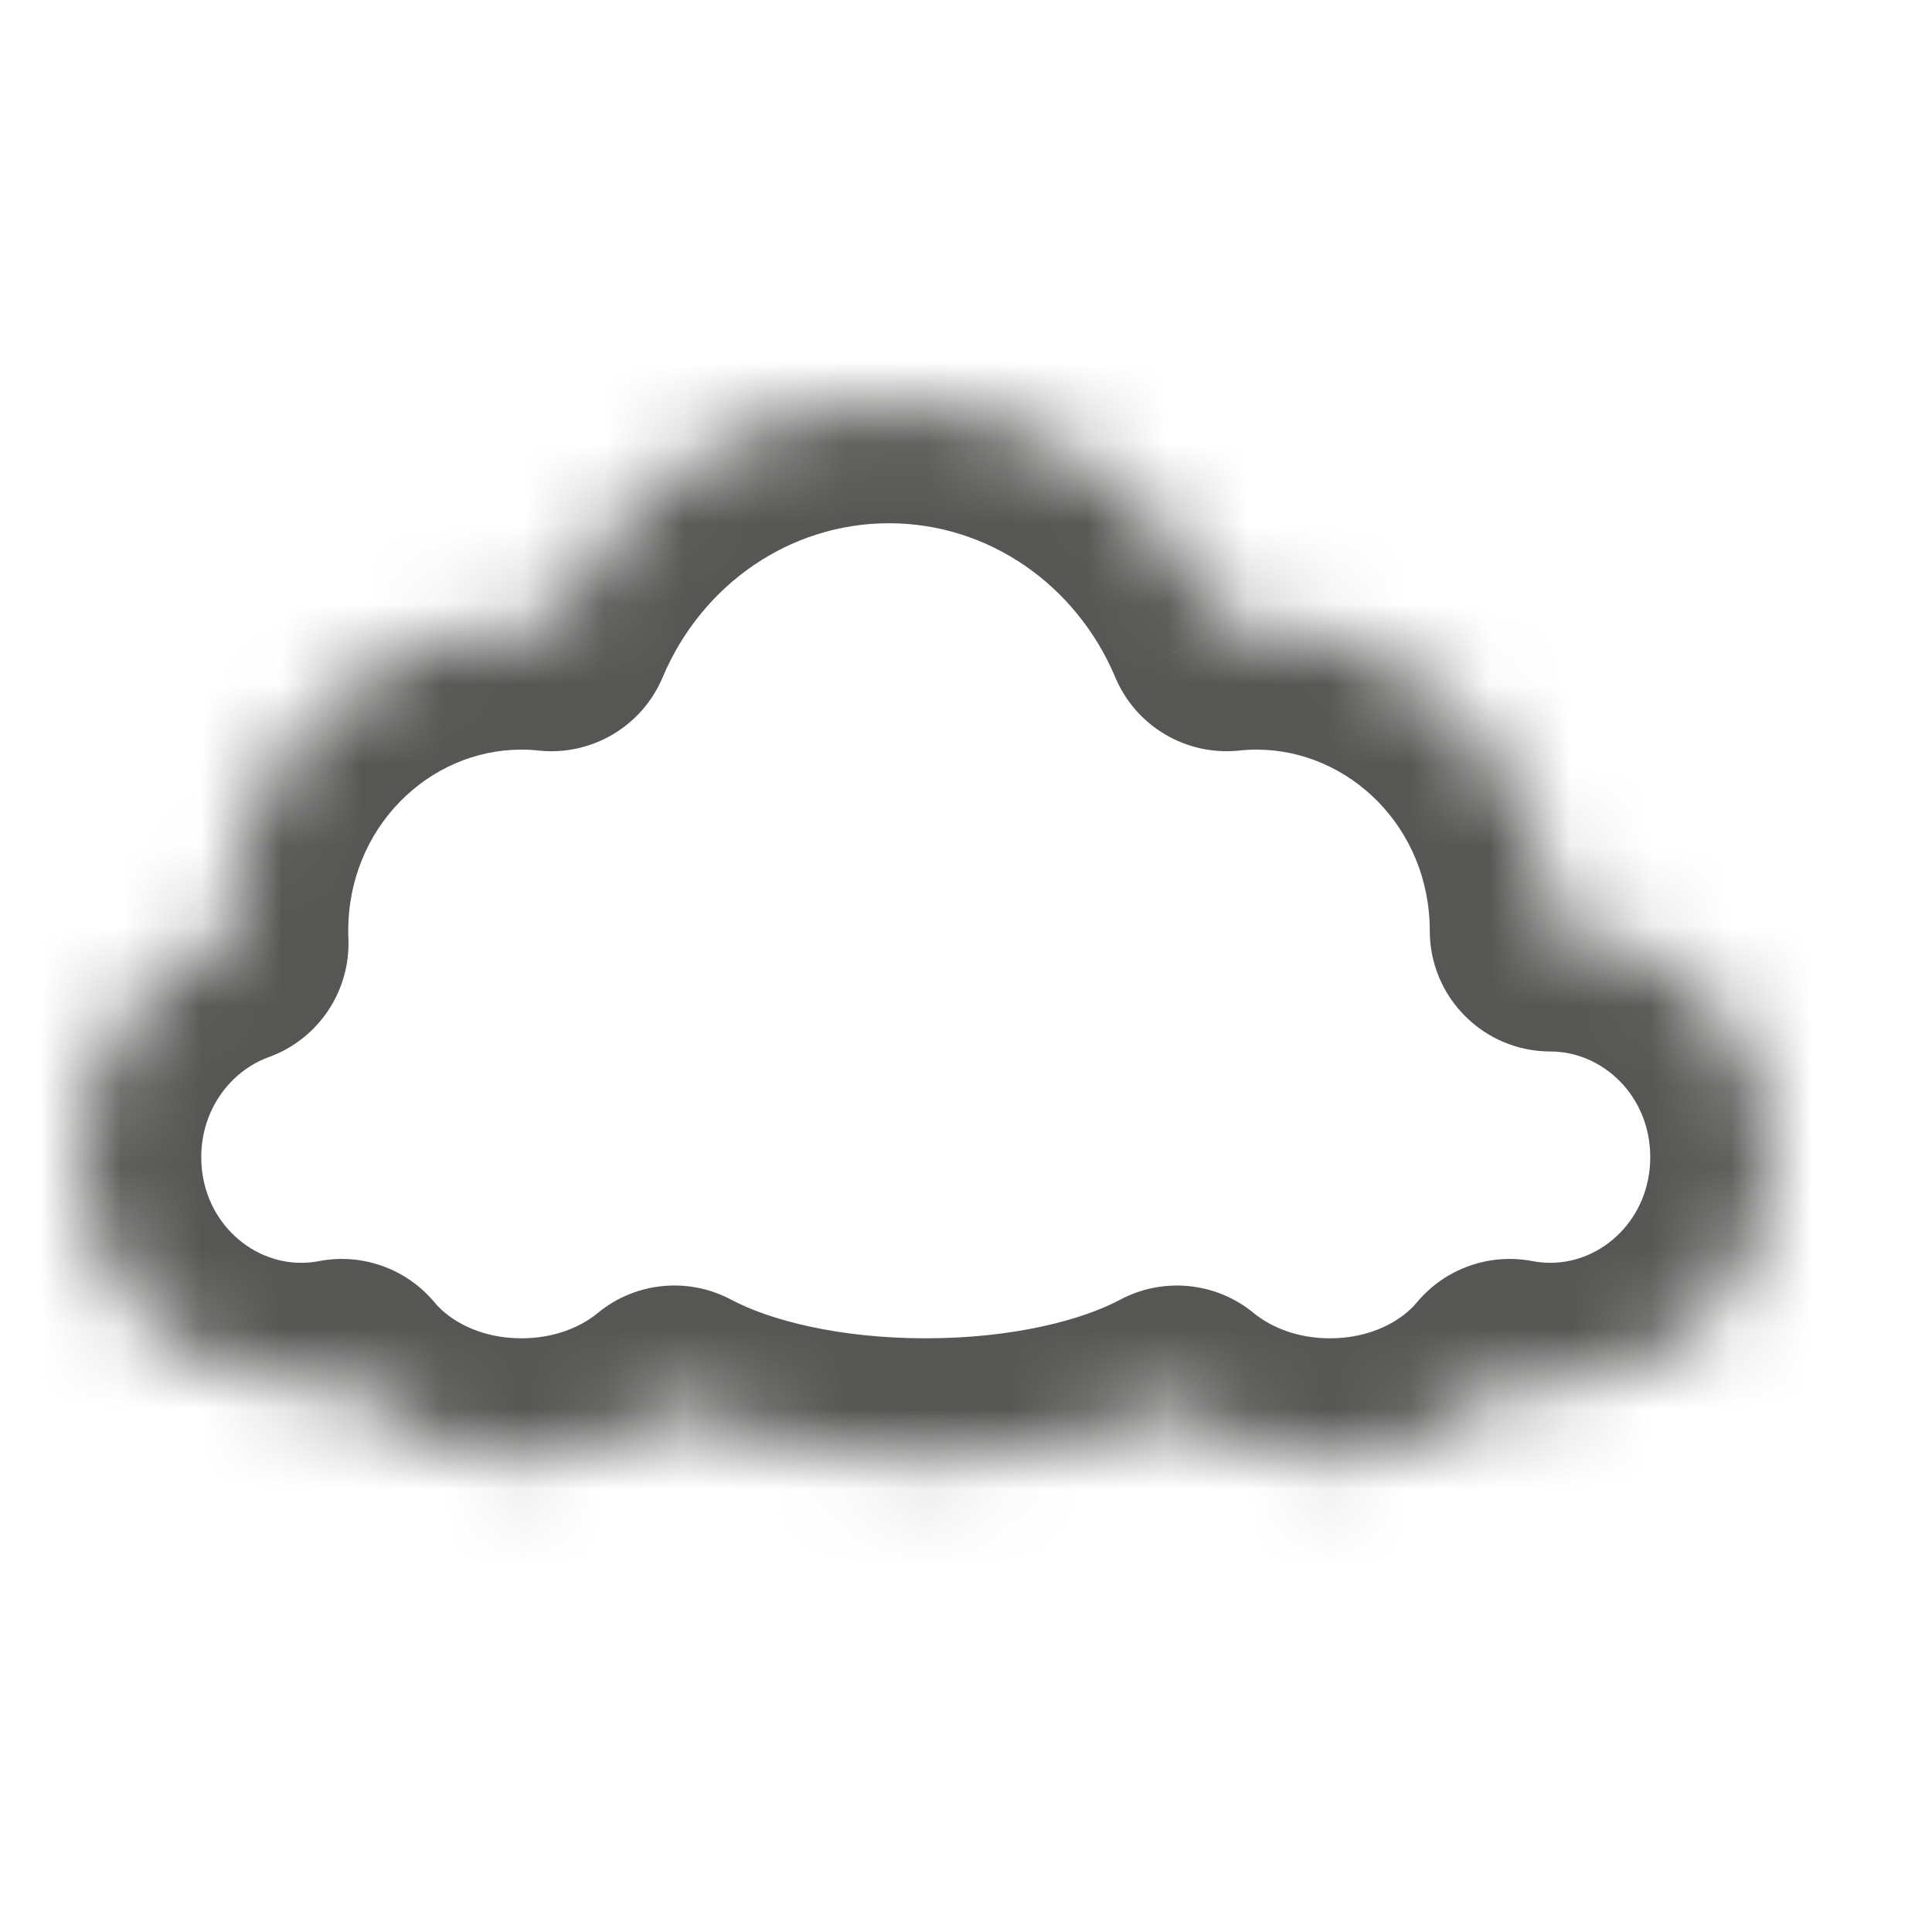 <svg width="24" height="24" viewBox="0 0 24 24" fill="none" xmlns="http://www.w3.org/2000/svg">
<mask id="path-1-inside-1_1634_4832" fill="white">
<path fill-rule="evenodd" clip-rule="evenodd" d="M15.237 7.832C14.537 6.166 12.922 5 11.043 5C9.164 5 7.55 6.166 6.85 7.832C6.727 7.819 6.603 7.812 6.478 7.812C4.461 7.812 2.826 9.491 2.826 11.562C2.826 11.616 2.827 11.668 2.829 11.721C1.764 12.106 1 13.149 1 14.374C1 15.928 2.226 17.187 3.739 17.187C3.912 17.187 4.081 17.17 4.245 17.139C4.742 17.735 5.557 18.125 6.478 18.125C7.216 18.125 7.885 17.875 8.378 17.469C9.131 17.871 10.25 18.125 11.5 18.125C12.749 18.125 13.868 17.871 14.621 17.469C15.114 17.875 15.784 18.125 16.521 18.125C17.443 18.125 18.258 17.735 18.754 17.139C18.918 17.17 19.087 17.187 19.261 17.187C20.773 17.187 22 15.928 22 14.374C22 12.821 20.773 11.562 19.261 11.562C19.261 9.491 17.625 7.812 15.608 7.812C15.483 7.812 15.359 7.819 15.237 7.832Z"/>
</mask>
<path d="M15.237 7.832L13.854 8.413C14.11 9.022 14.734 9.392 15.392 9.324L15.237 7.832ZM6.85 7.832L6.695 9.324C7.352 9.392 7.976 9.022 8.232 8.413L6.85 7.832ZM2.829 11.721L3.339 13.132C3.954 12.909 4.354 12.314 4.328 11.66L2.829 11.721ZM4.245 17.139L5.398 16.179C5.049 15.76 4.499 15.563 3.963 15.666L4.245 17.139ZM8.378 17.469L9.083 16.145C8.547 15.86 7.892 15.925 7.424 16.312L8.378 17.469ZM14.621 17.469L15.575 16.312C15.107 15.926 14.452 15.86 13.916 16.145L14.621 17.469ZM18.754 17.139L19.037 15.666C18.5 15.563 17.951 15.759 17.601 16.179L18.754 17.139ZM19.261 11.562L17.761 11.562C17.761 12.39 18.432 13.062 19.261 13.062L19.261 11.562ZM16.619 7.25C15.701 5.065 13.565 3.5 11.043 3.5V6.5C12.28 6.5 13.372 7.267 13.854 8.413L16.619 7.25ZM11.043 3.5C8.521 3.5 6.386 5.065 5.467 7.25L8.232 8.413C8.714 7.267 9.807 6.5 11.043 6.5V3.5ZM7.005 6.34C6.831 6.322 6.655 6.312 6.478 6.312V9.312C6.552 9.312 6.624 9.316 6.695 9.324L7.005 6.34ZM6.478 6.312C3.595 6.312 1.326 8.7 1.326 11.562H4.326C4.326 10.282 5.326 9.312 6.478 9.312V6.312ZM1.326 11.562C1.326 11.636 1.327 11.709 1.33 11.782L4.328 11.66C4.326 11.628 4.326 11.595 4.326 11.562H1.326ZM2.319 10.31C0.659 10.911 -0.5 12.518 -0.5 14.374H2.5C2.5 13.78 2.868 13.302 3.339 13.132L2.319 10.31ZM-0.5 14.374C-0.5 16.718 1.361 18.687 3.739 18.687V15.687C3.092 15.687 2.5 15.137 2.5 14.374H-0.5ZM3.739 18.687C4.007 18.687 4.271 18.661 4.528 18.612L3.963 15.666C3.891 15.68 3.817 15.687 3.739 15.687V18.687ZM3.092 18.099C3.894 19.062 5.144 19.625 6.478 19.625V16.625C5.969 16.625 5.589 16.409 5.398 16.179L3.092 18.099ZM6.478 19.625C7.551 19.625 8.561 19.262 9.332 18.627L7.424 16.312C7.21 16.488 6.88 16.625 6.478 16.625V19.625ZM7.672 18.793C8.7 19.34 10.078 19.625 11.5 19.625V16.625C10.423 16.625 9.563 16.401 9.083 16.145L7.672 18.793ZM11.5 19.625C12.922 19.625 14.3 19.34 15.327 18.793L13.916 16.145C13.436 16.401 12.576 16.625 11.5 16.625V19.625ZM13.668 18.627C14.438 19.262 15.448 19.625 16.521 19.625V16.625C16.119 16.625 15.79 16.488 15.575 16.312L13.668 18.627ZM16.521 19.625C17.855 19.625 19.105 19.062 19.907 18.098L17.601 16.179C17.41 16.409 17.03 16.625 16.521 16.625V19.625ZM18.471 18.612C18.728 18.661 18.992 18.687 19.261 18.687V15.687C19.183 15.687 19.108 15.68 19.037 15.666L18.471 18.612ZM19.261 18.687C21.639 18.687 23.5 16.718 23.5 14.374H20.5C20.5 15.137 19.908 15.687 19.261 15.687V18.687ZM23.5 14.374C23.5 12.03 21.639 10.062 19.261 10.062L19.261 13.062C19.908 13.062 20.5 13.612 20.5 14.374H23.5ZM15.608 9.312C16.76 9.312 17.761 10.282 17.761 11.562L20.761 11.562C20.761 8.7 18.491 6.312 15.608 6.312V9.312ZM15.392 9.324C15.463 9.316 15.535 9.312 15.608 9.312V6.312C15.431 6.312 15.255 6.322 15.082 6.34L15.392 9.324Z" fill="#565655" mask="url(#path-1-inside-1_1634_4832)"/>
</svg>
